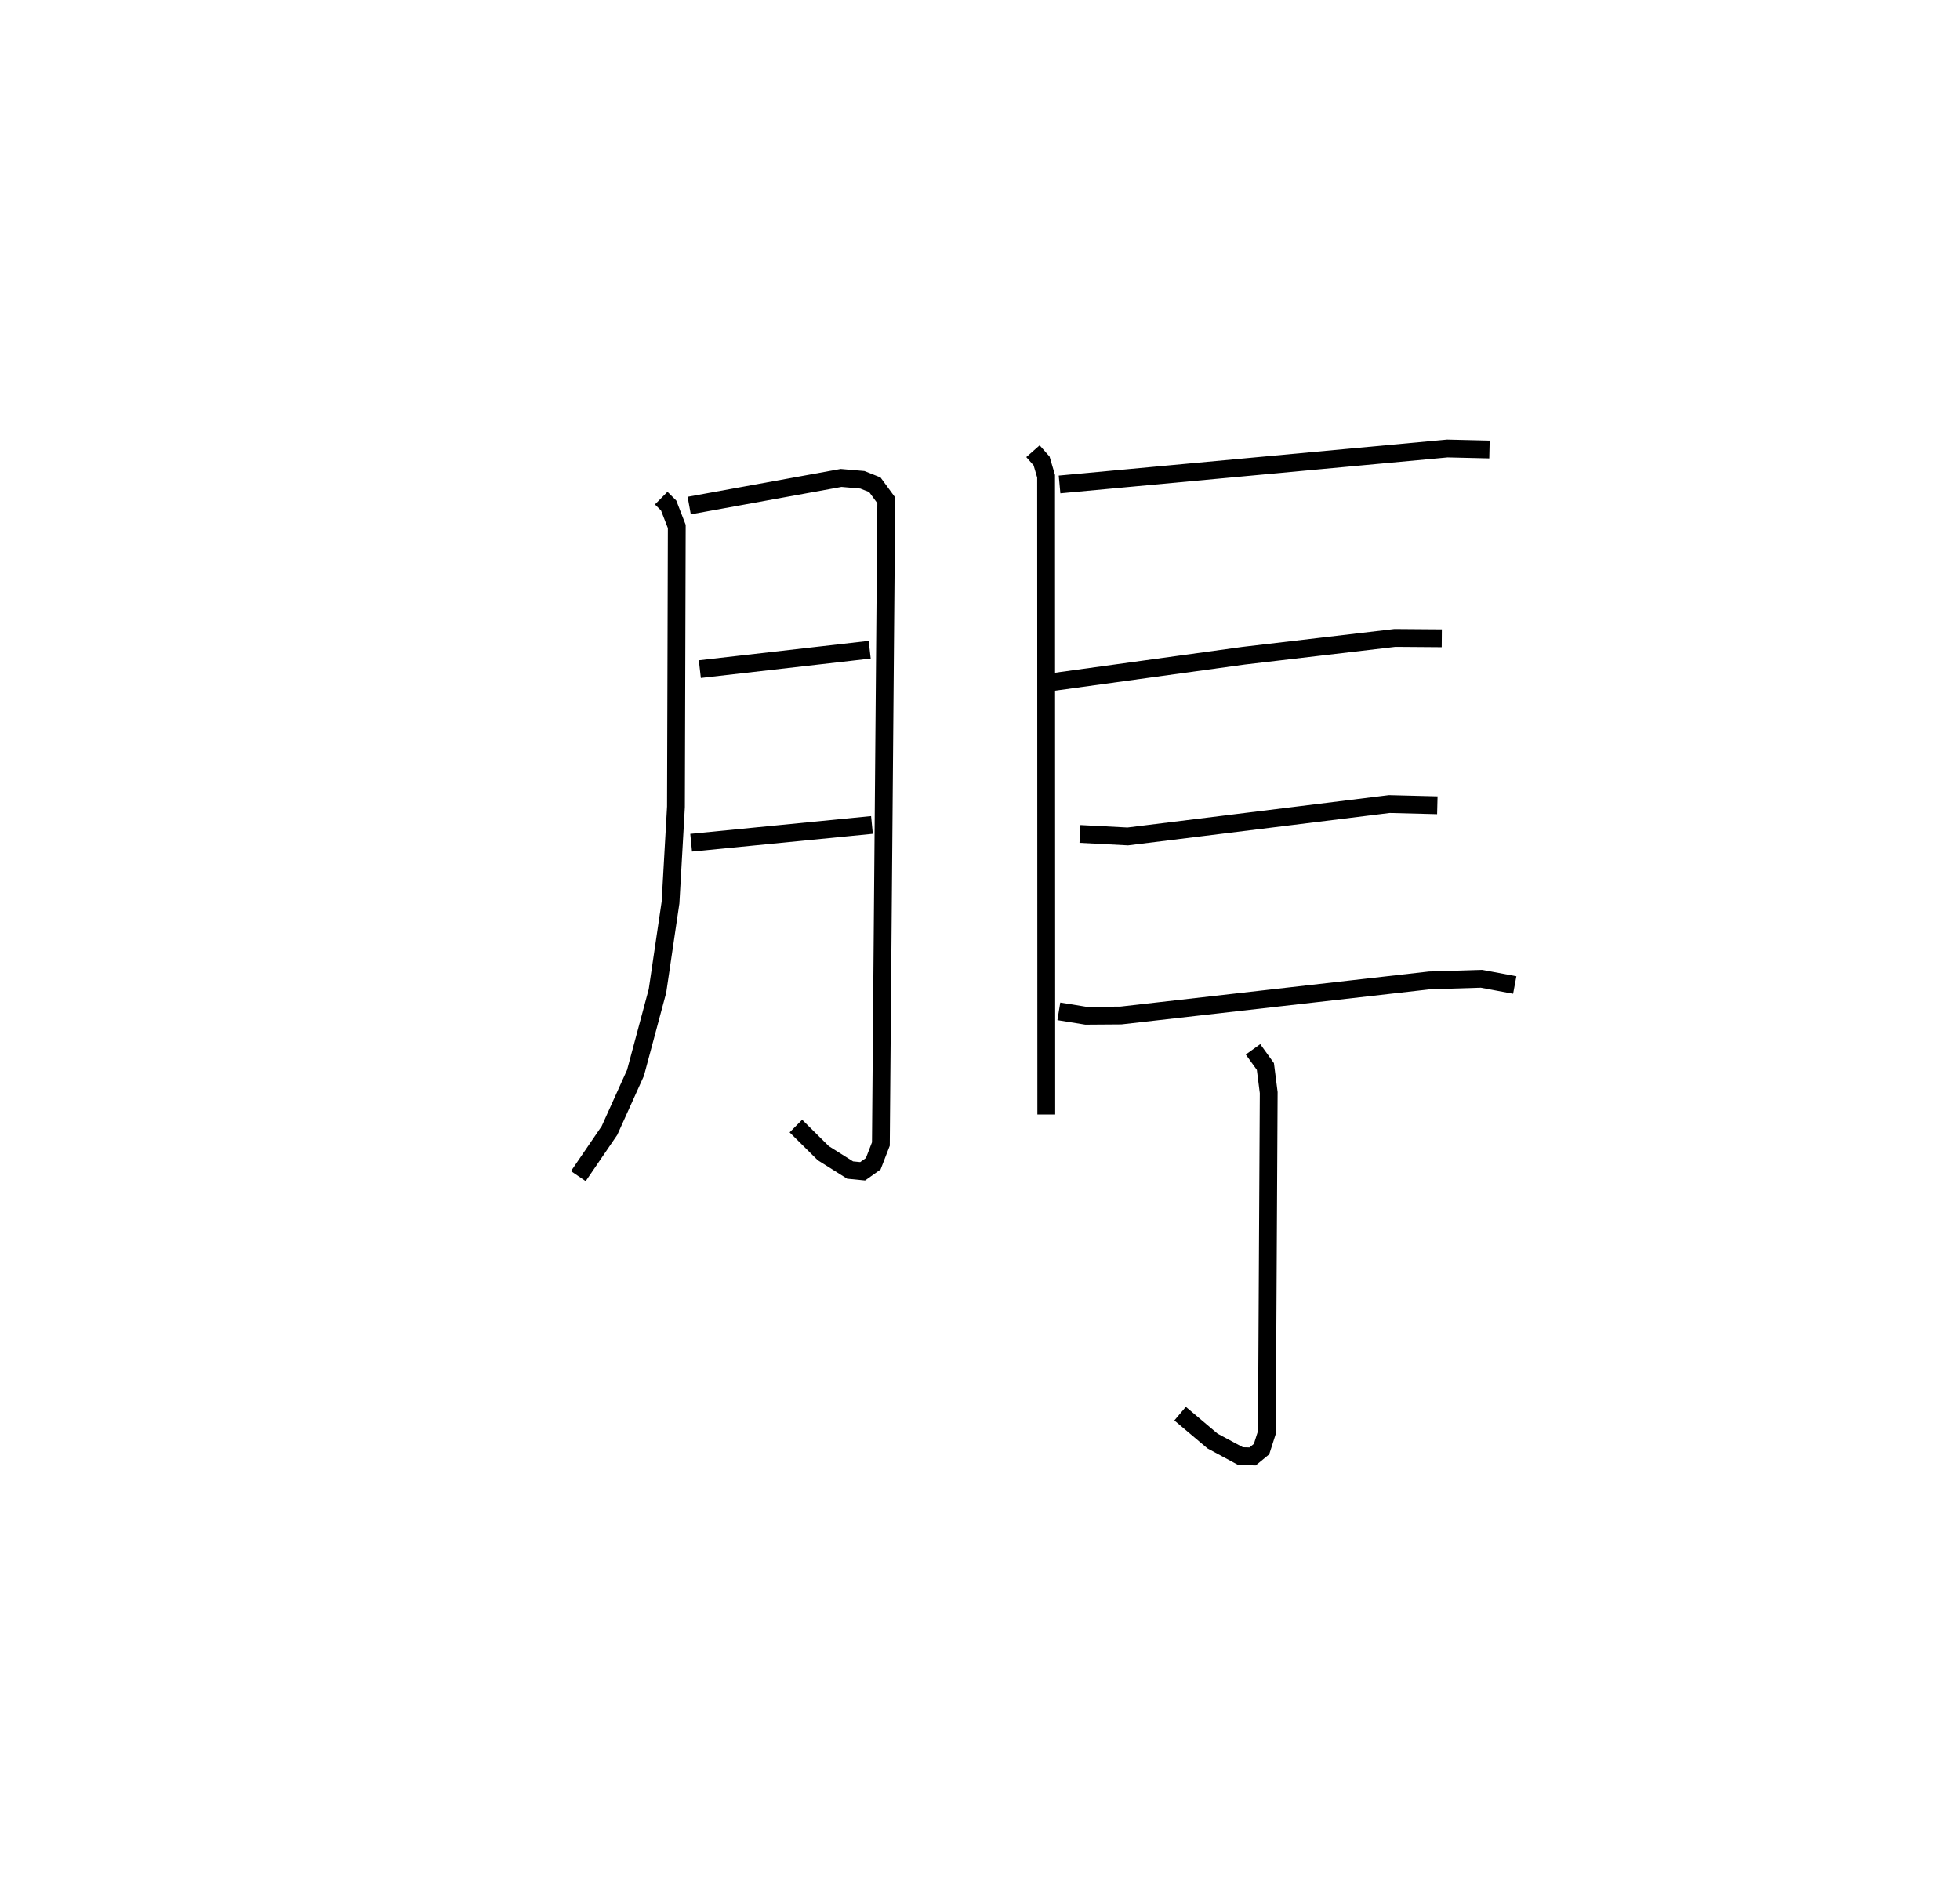 <?xml version="1.0" encoding="utf-8" ?>
<svg baseProfile="full" height="106.785" version="1.1" width="110.06" xmlns="http://www.w3.org/2000/svg" xmlns:ev="http://www.w3.org/2001/xml-events" xmlns:xlink="http://www.w3.org/1999/xlink"><defs /><rect fill="white" height="106.785" width="110.06" x="0" y="0" /><path d="M25,25 m0.0,0.0 m12.129,2.971 l0.418,0.415 0.456,1.176 l-0.046,15.742 -0.305,5.374 l-0.733,4.966 -1.234,4.601 l-1.461,3.237 -1.748,2.561 m6.225,-37.654 l8.529,-1.551 1.195,0.104 l0.7,0.278 0.642,0.876 l-0.303,36.144 -0.429,1.109 l-0.595,0.422 -0.703,-0.069 l-1.506,-0.947 -1.539,-1.525 m-5.394,-25.657 l9.538,-1.091 m-10.026,10.839 l10.153,-0.999 m9.041,-20.986 l0.485,0.55 0.252,0.858 l0.011,35.839 m0.745,-35.38 l21.777,-2.019 2.365,0.056 m-24.605,13.069 l10.794,-1.489 8.501,-0.999 l2.632,0.02 m-20.318,10.987 l2.682,0.14 14.688,-1.819 l2.698,0.069 m-21.254,11.572 l1.525,0.247 1.958,-0.014 l17.337,-1.972 2.915,-0.09 l1.866,0.35 m-14.697,3.612 l0.694,0.964 0.187,1.466 l-0.103,19.084 -0.299,0.933 l-0.503,0.412 -0.677,-0.018 l-1.571,-0.846 -1.823,-1.538 " fill="none" stroke="black" stroke-width="1" /></svg>